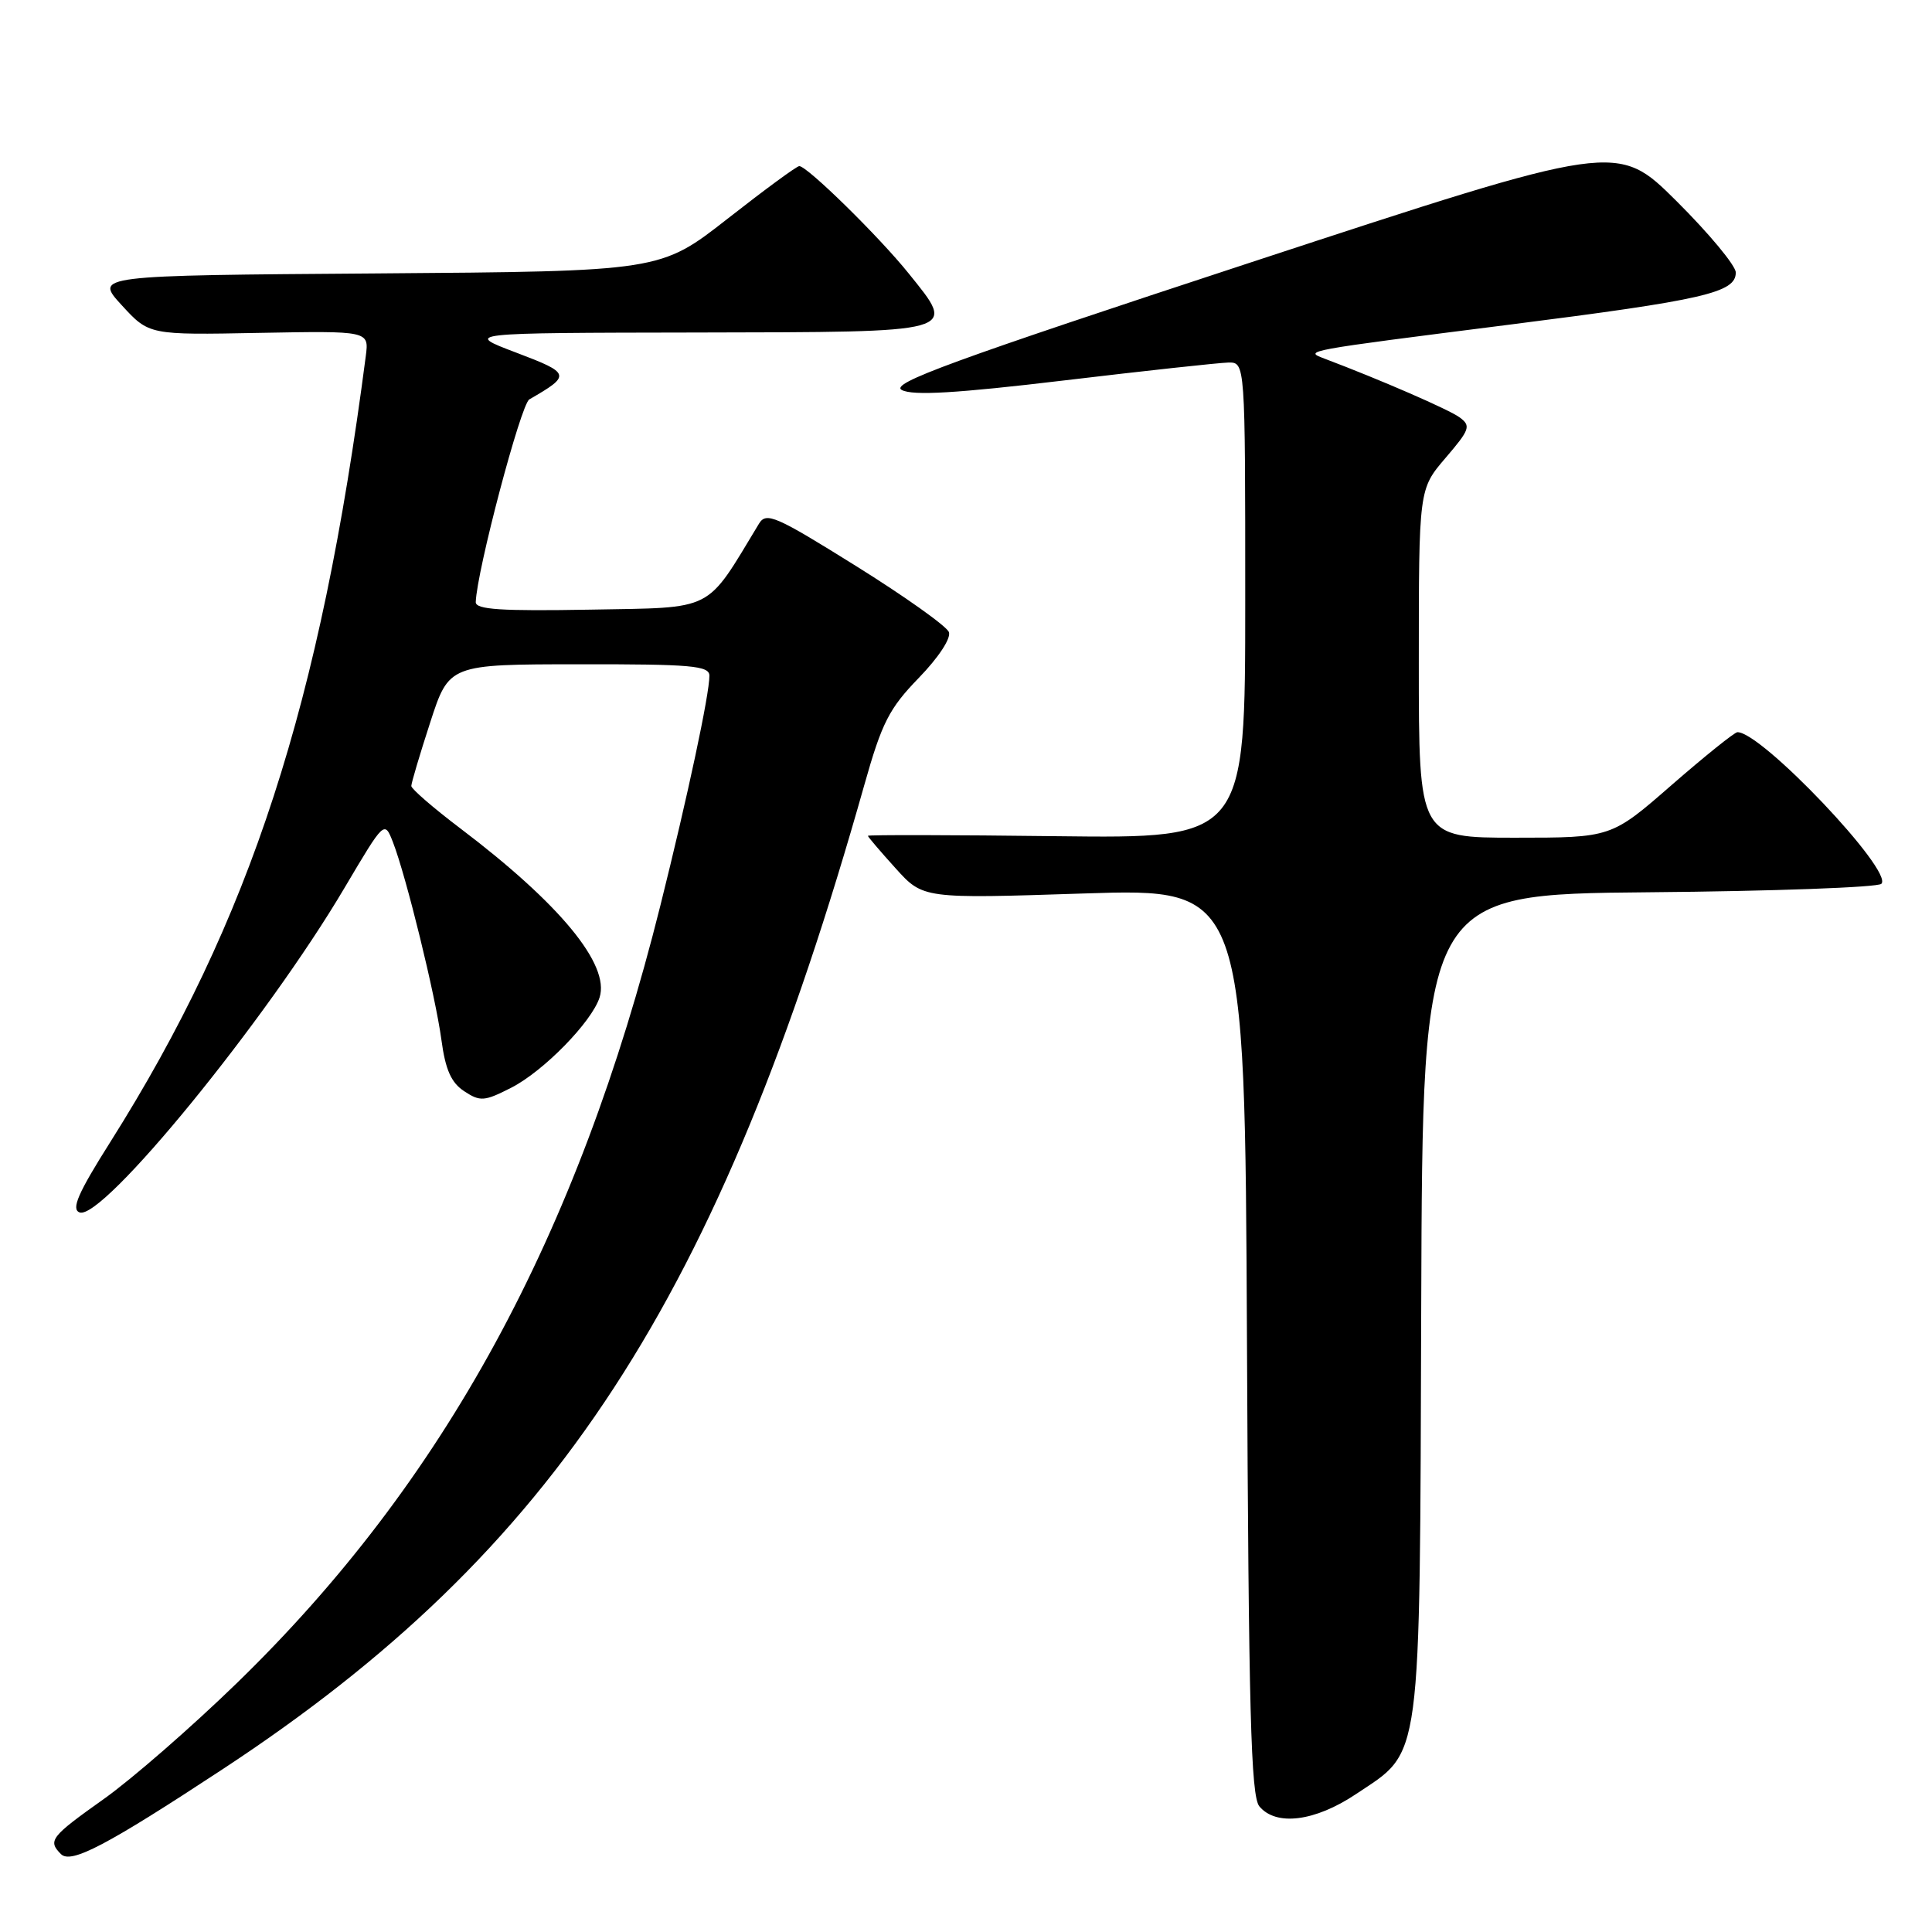 <?xml version="1.0" encoding="UTF-8" standalone="no"?>
<!DOCTYPE svg PUBLIC "-//W3C//DTD SVG 1.1//EN" "http://www.w3.org/Graphics/SVG/1.1/DTD/svg11.dtd" >
<svg xmlns="http://www.w3.org/2000/svg" xmlns:xlink="http://www.w3.org/1999/xlink" version="1.1" viewBox="0 0 256 256">
 <g >
 <path fill="currentColor"
d=" M 29.50 234.43 C 73.59 205.46 95.30 172.16 114.53 104.00 C 116.85 95.77 117.81 93.88 121.74 89.83 C 124.36 87.13 126.05 84.56 125.73 83.75 C 125.44 82.98 119.89 79.03 113.41 74.99 C 102.77 68.35 101.53 67.81 100.57 69.39 C 93.40 81.23 94.87 80.47 78.24 80.78 C 66.39 80.99 63.01 80.77 63.04 79.78 C 63.18 75.63 69.01 53.57 70.14 52.92 C 75.71 49.71 75.64 49.47 68.39 46.72 C 61.50 44.11 61.50 44.11 92.28 44.06 C 127.45 43.99 126.79 44.17 120.41 36.24 C 116.51 31.38 106.97 22.02 105.91 22.01 C 105.58 22.00 101.31 25.14 96.41 28.98 C 87.50 35.95 87.50 35.95 50.01 36.23 C 12.51 36.50 12.51 36.50 16.13 40.44 C 19.75 44.39 19.75 44.39 34.32 44.11 C 48.90 43.84 48.90 43.84 48.47 47.17 C 42.46 93.36 33.20 121.86 14.63 151.30 C 10.34 158.09 9.41 160.22 10.54 160.65 C 13.55 161.81 35.31 135.16 45.66 117.63 C 50.94 108.71 50.94 108.71 52.07 111.60 C 53.82 116.11 57.70 131.92 58.49 137.79 C 59.02 141.75 59.79 143.47 61.52 144.60 C 63.63 145.99 64.19 145.94 67.74 144.13 C 72.02 141.95 78.42 135.40 79.45 132.16 C 80.83 127.81 74.19 119.76 61.00 109.77 C 57.42 107.06 54.50 104.53 54.50 104.15 C 54.50 103.76 55.62 99.98 57.00 95.74 C 59.50 88.03 59.50 88.03 76.75 88.02 C 91.63 88.00 94.00 88.21 94.00 89.54 C 94.00 92.03 91.13 105.47 87.50 120.00 C 76.53 163.89 58.82 196.38 31.36 223.04 C 25.39 228.84 17.46 235.75 13.75 238.38 C 6.71 243.38 6.30 243.90 8.08 245.68 C 9.41 247.01 14.11 244.55 29.50 234.43 Z  M 179.64 237.75 C 188.49 231.83 188.11 234.66 188.32 172.78 C 188.50 118.50 188.50 118.50 218.47 118.23 C 234.95 118.09 248.82 117.58 249.29 117.11 C 250.95 115.45 233.35 96.92 230.21 97.02 C 229.82 97.04 225.90 100.19 221.50 104.02 C 213.50 111.00 213.50 111.00 200.75 111.00 C 188.00 111.00 188.00 111.00 188.00 87.91 C 188.00 64.82 188.00 64.82 191.54 60.68 C 194.77 56.91 194.94 56.43 193.40 55.30 C 191.97 54.26 182.99 50.35 175.50 47.52 C 172.73 46.47 172.60 46.50 200.00 43.02 C 225.84 39.74 230.00 38.78 230.00 36.11 C 230.00 35.20 226.46 30.94 222.14 26.64 C 214.28 18.83 214.28 18.83 165.89 34.72 C 126.03 47.82 117.85 50.81 119.50 51.68 C 120.96 52.45 126.74 52.11 141.00 50.41 C 151.72 49.13 161.51 48.07 162.75 48.04 C 165.00 48.00 165.00 48.00 165.00 79.55 C 165.00 111.10 165.00 111.10 140.00 110.80 C 126.25 110.63 115.00 110.61 115.00 110.75 C 115.00 110.88 116.65 112.82 118.66 115.04 C 122.31 119.09 122.31 119.09 143.63 118.39 C 164.95 117.70 164.95 117.70 165.23 177.70 C 165.45 226.78 165.75 237.99 166.87 239.35 C 169.08 242.01 174.23 241.36 179.64 237.75 Z "/>
</g>
</svg>